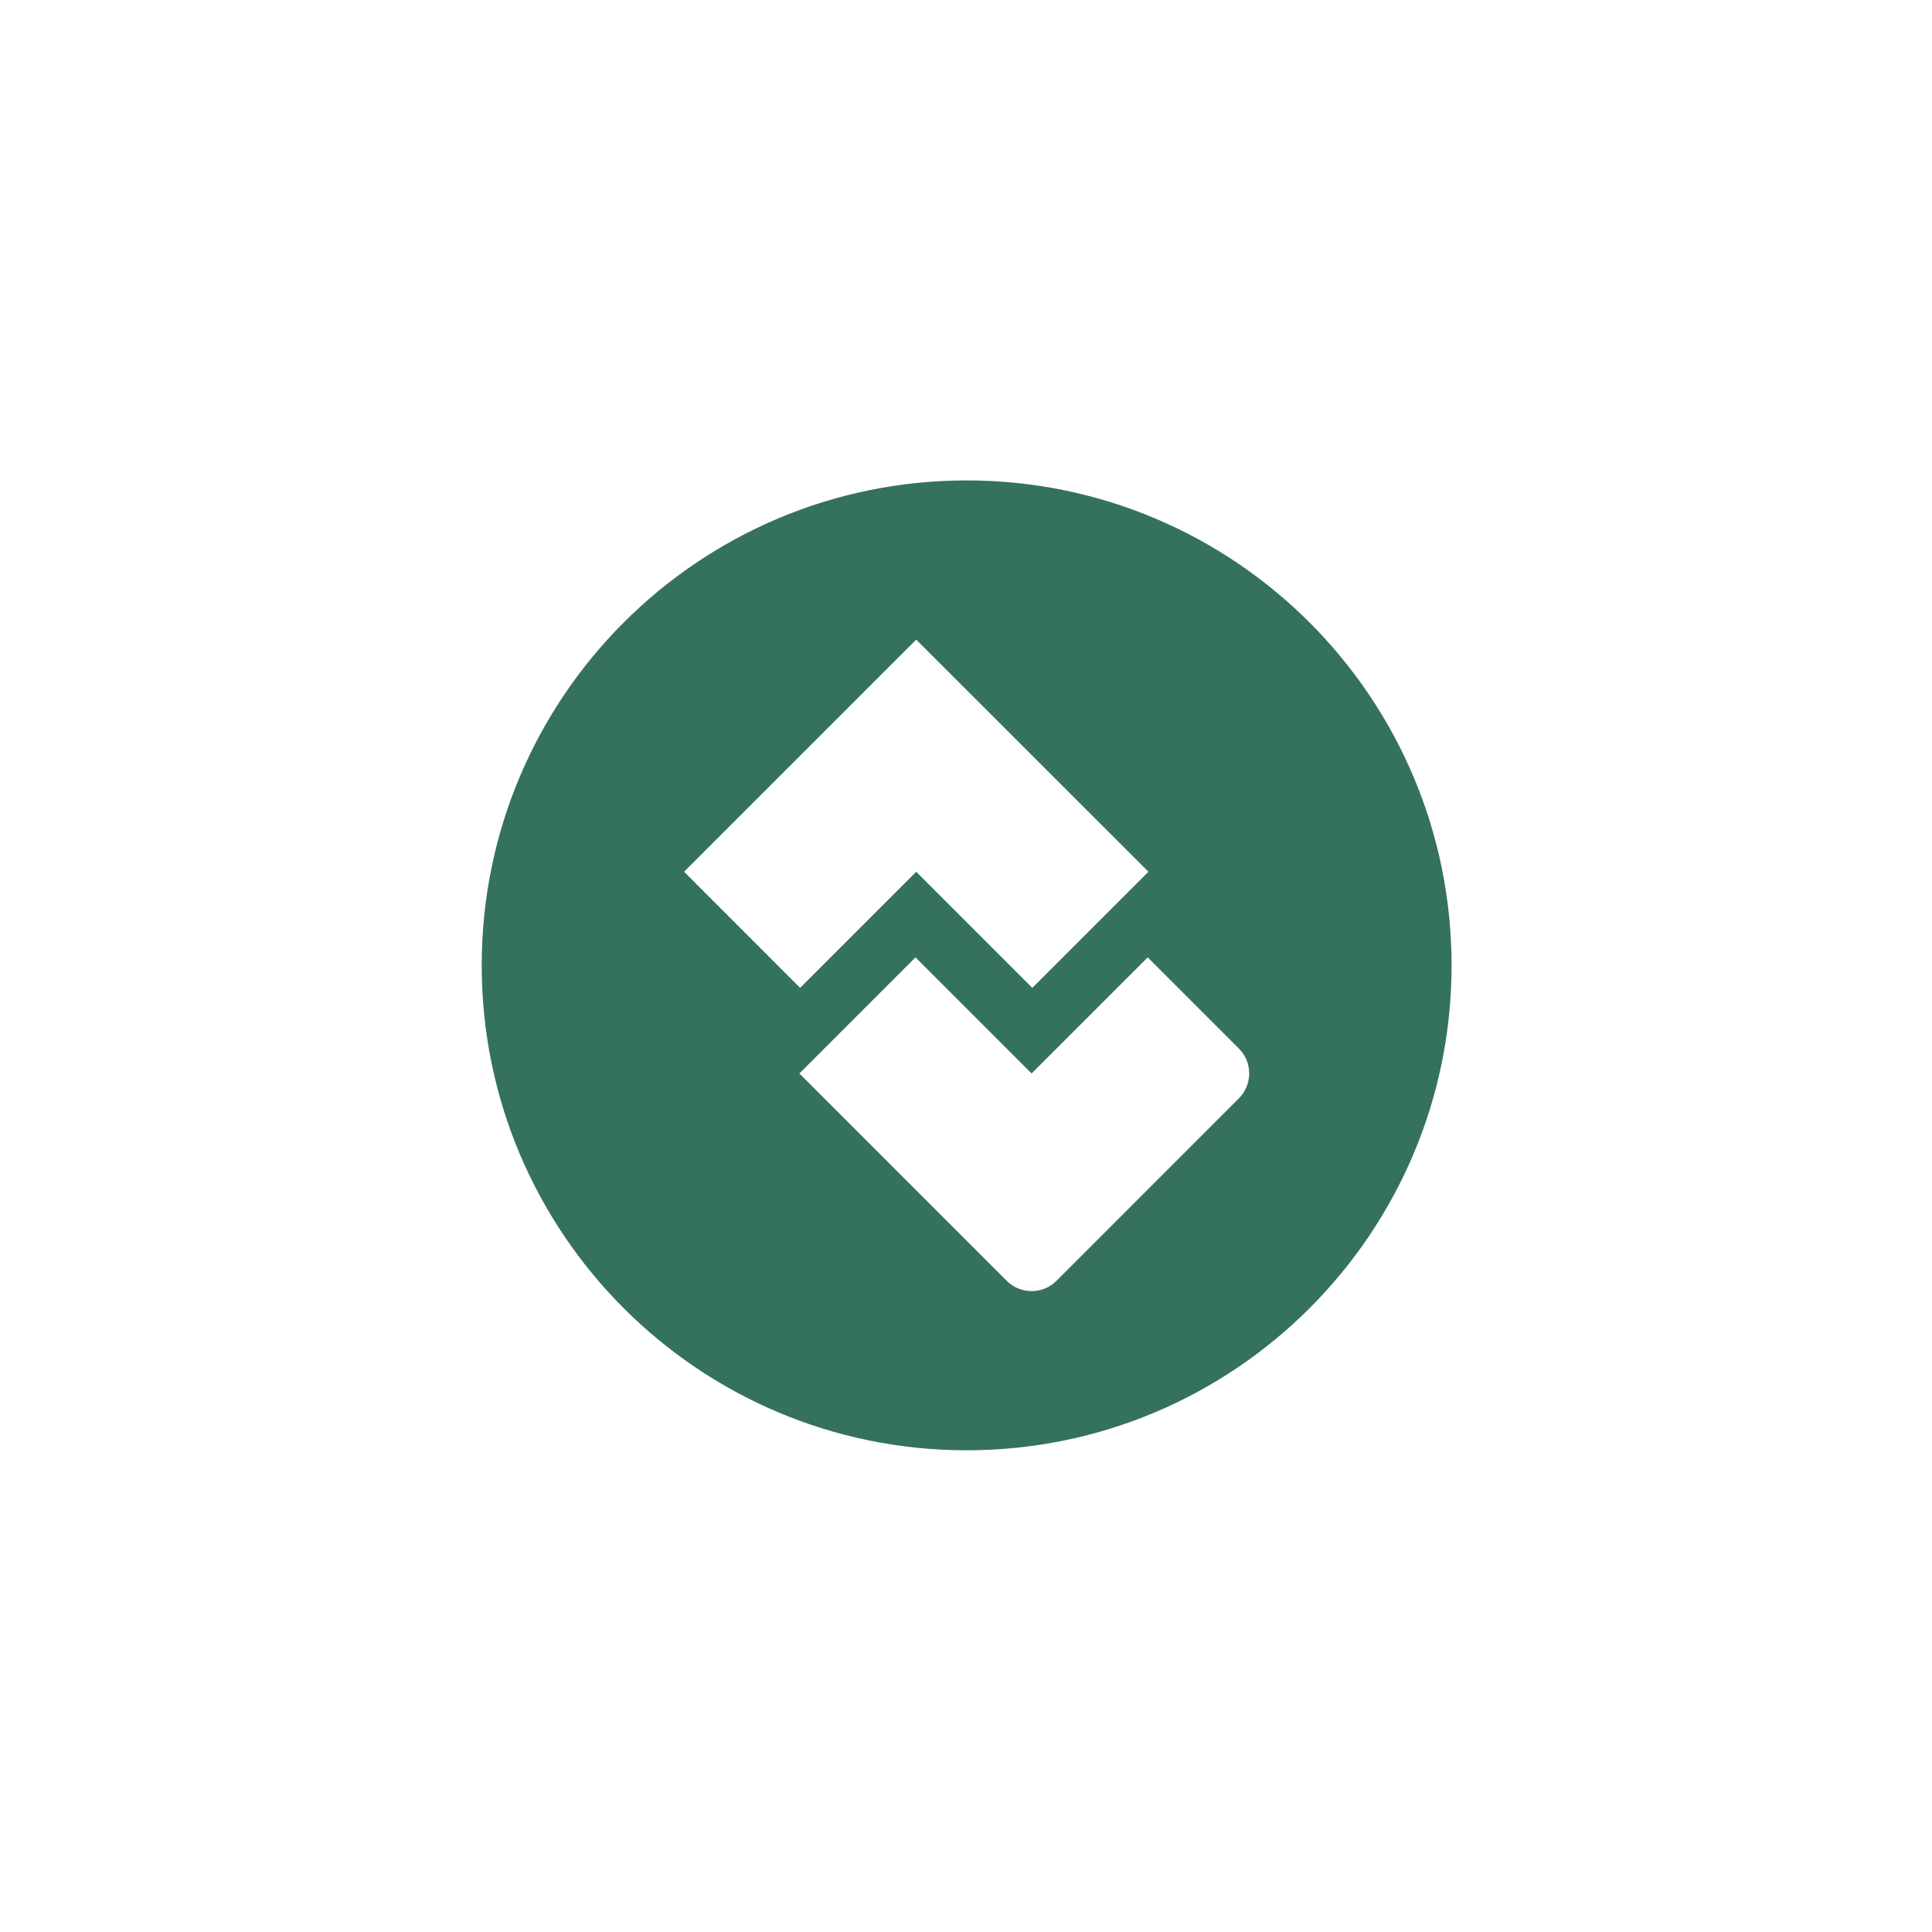 <svg width="1500" height="1500" viewBox="0 0 1500 1500" fill="none" xmlns="http://www.w3.org/2000/svg">
<rect width="1500" height="1500" fill="white"/>
<path d="M750.5 373C542.579 373 374 541.579 374 749.5C374 957.421 542.579 1126 750.5 1126C958.421 1126 1127 957.421 1127 749.5C1127 541.579 958.421 373 750.5 373ZM711.346 496.6L891.641 676.831L801.494 766.978L711.346 676.831L621.2 766.978L531.115 676.831L711.346 496.6ZM961.866 852.74L820.225 994.444C809.575 1005.09 792.285 1005.09 781.635 994.444L620.636 833.445L710.783 743.298L800.93 833.445L891.077 743.298L961.929 814.15C972.516 824.8 972.516 842.09 961.866 852.74Z" fill="#35715F"/>
</svg>
